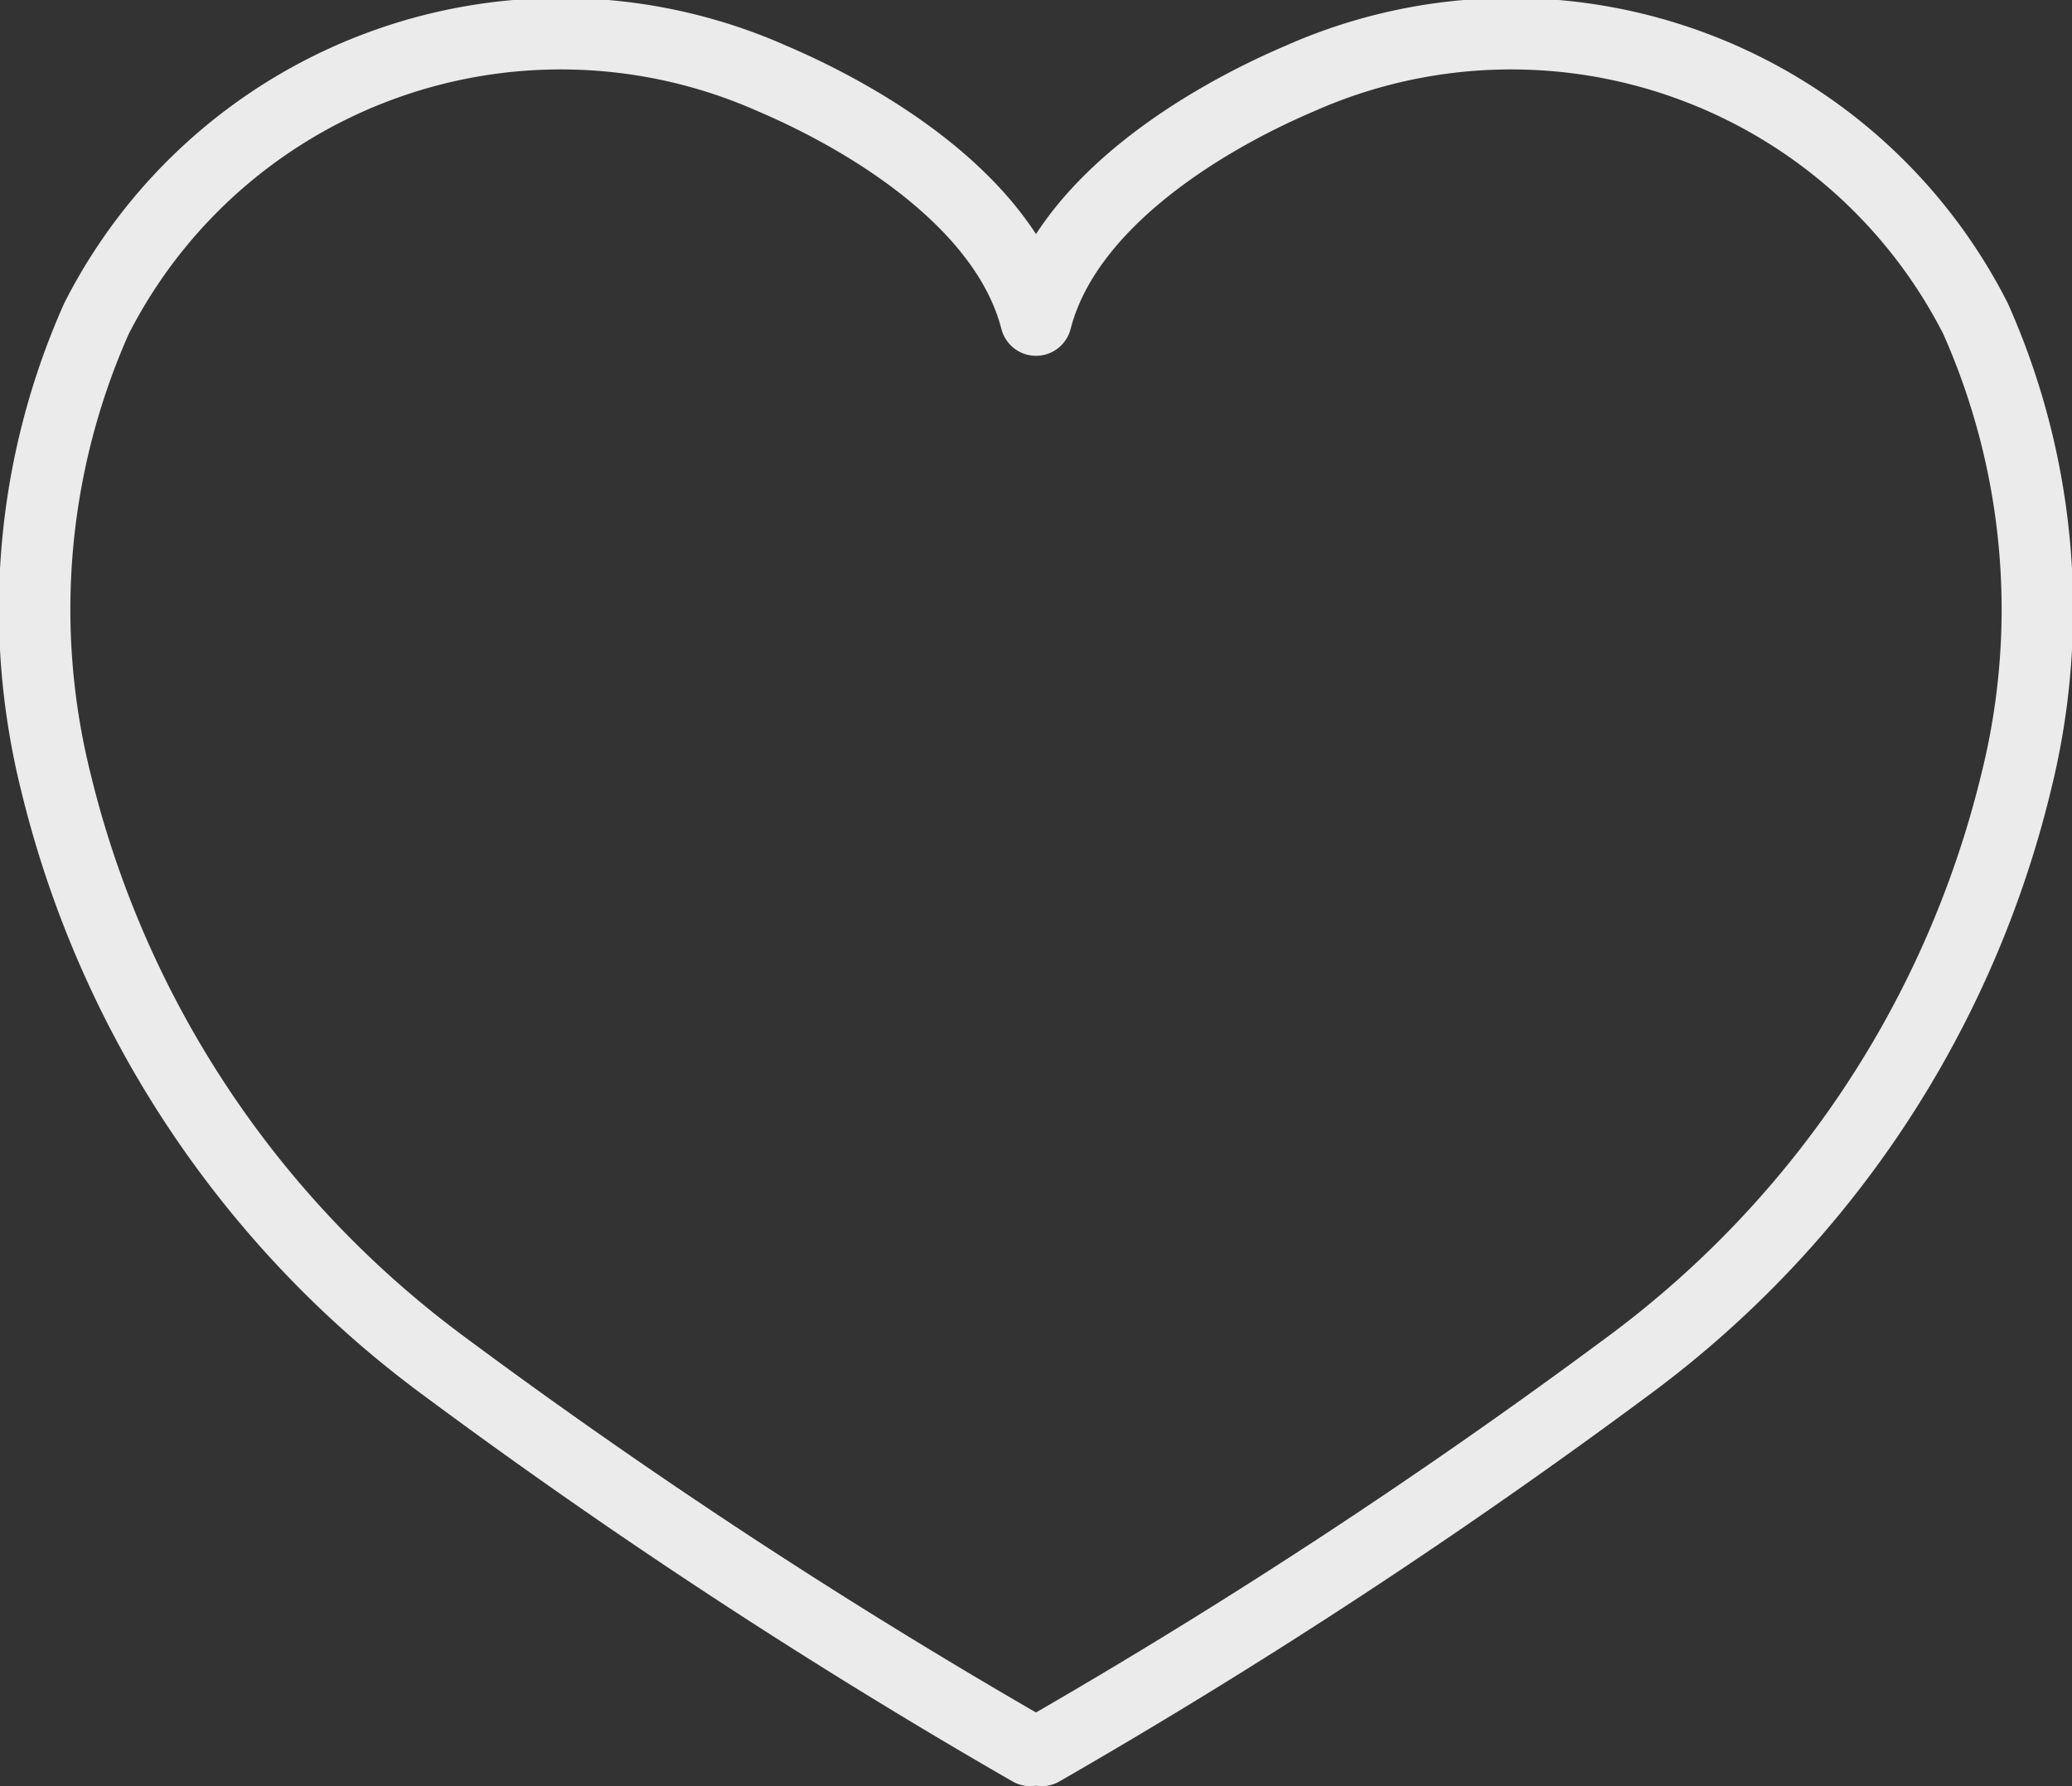 <svg xmlns="http://www.w3.org/2000/svg" viewBox="0 0 29 25"><rect x="0" y="0" width="29" height="25" fill="#333333" stroke="none"/><defs><style>.cls-1{fill:none;stroke:#ebebeb;stroke-linecap:round;stroke-linejoin:round;}</style></defs><title>khAsset 36</title><g id="Layer_2" data-name="Layer 2"><g id="Layer_1-2" data-name="Layer 1"><path class="cls-1" d="M14.58,24.5a84.38,84.38,0,0,0,8.26-5.42,14.36,14.36,0,0,0,5.38-8.14,10,10,0,0,0-.57-6.48A7.29,7.29,0,0,0,18.19,1.1c-1.29.55-3.26,1.71-3.69,3.38-.43-1.67-2.4-2.83-3.69-3.38A7.29,7.29,0,0,0,1.35,4.46a10,10,0,0,0-.57,6.48,14.36,14.36,0,0,0,5.38,8.14,84.38,84.38,0,0,0,8.26,5.42"/></g></g></svg>